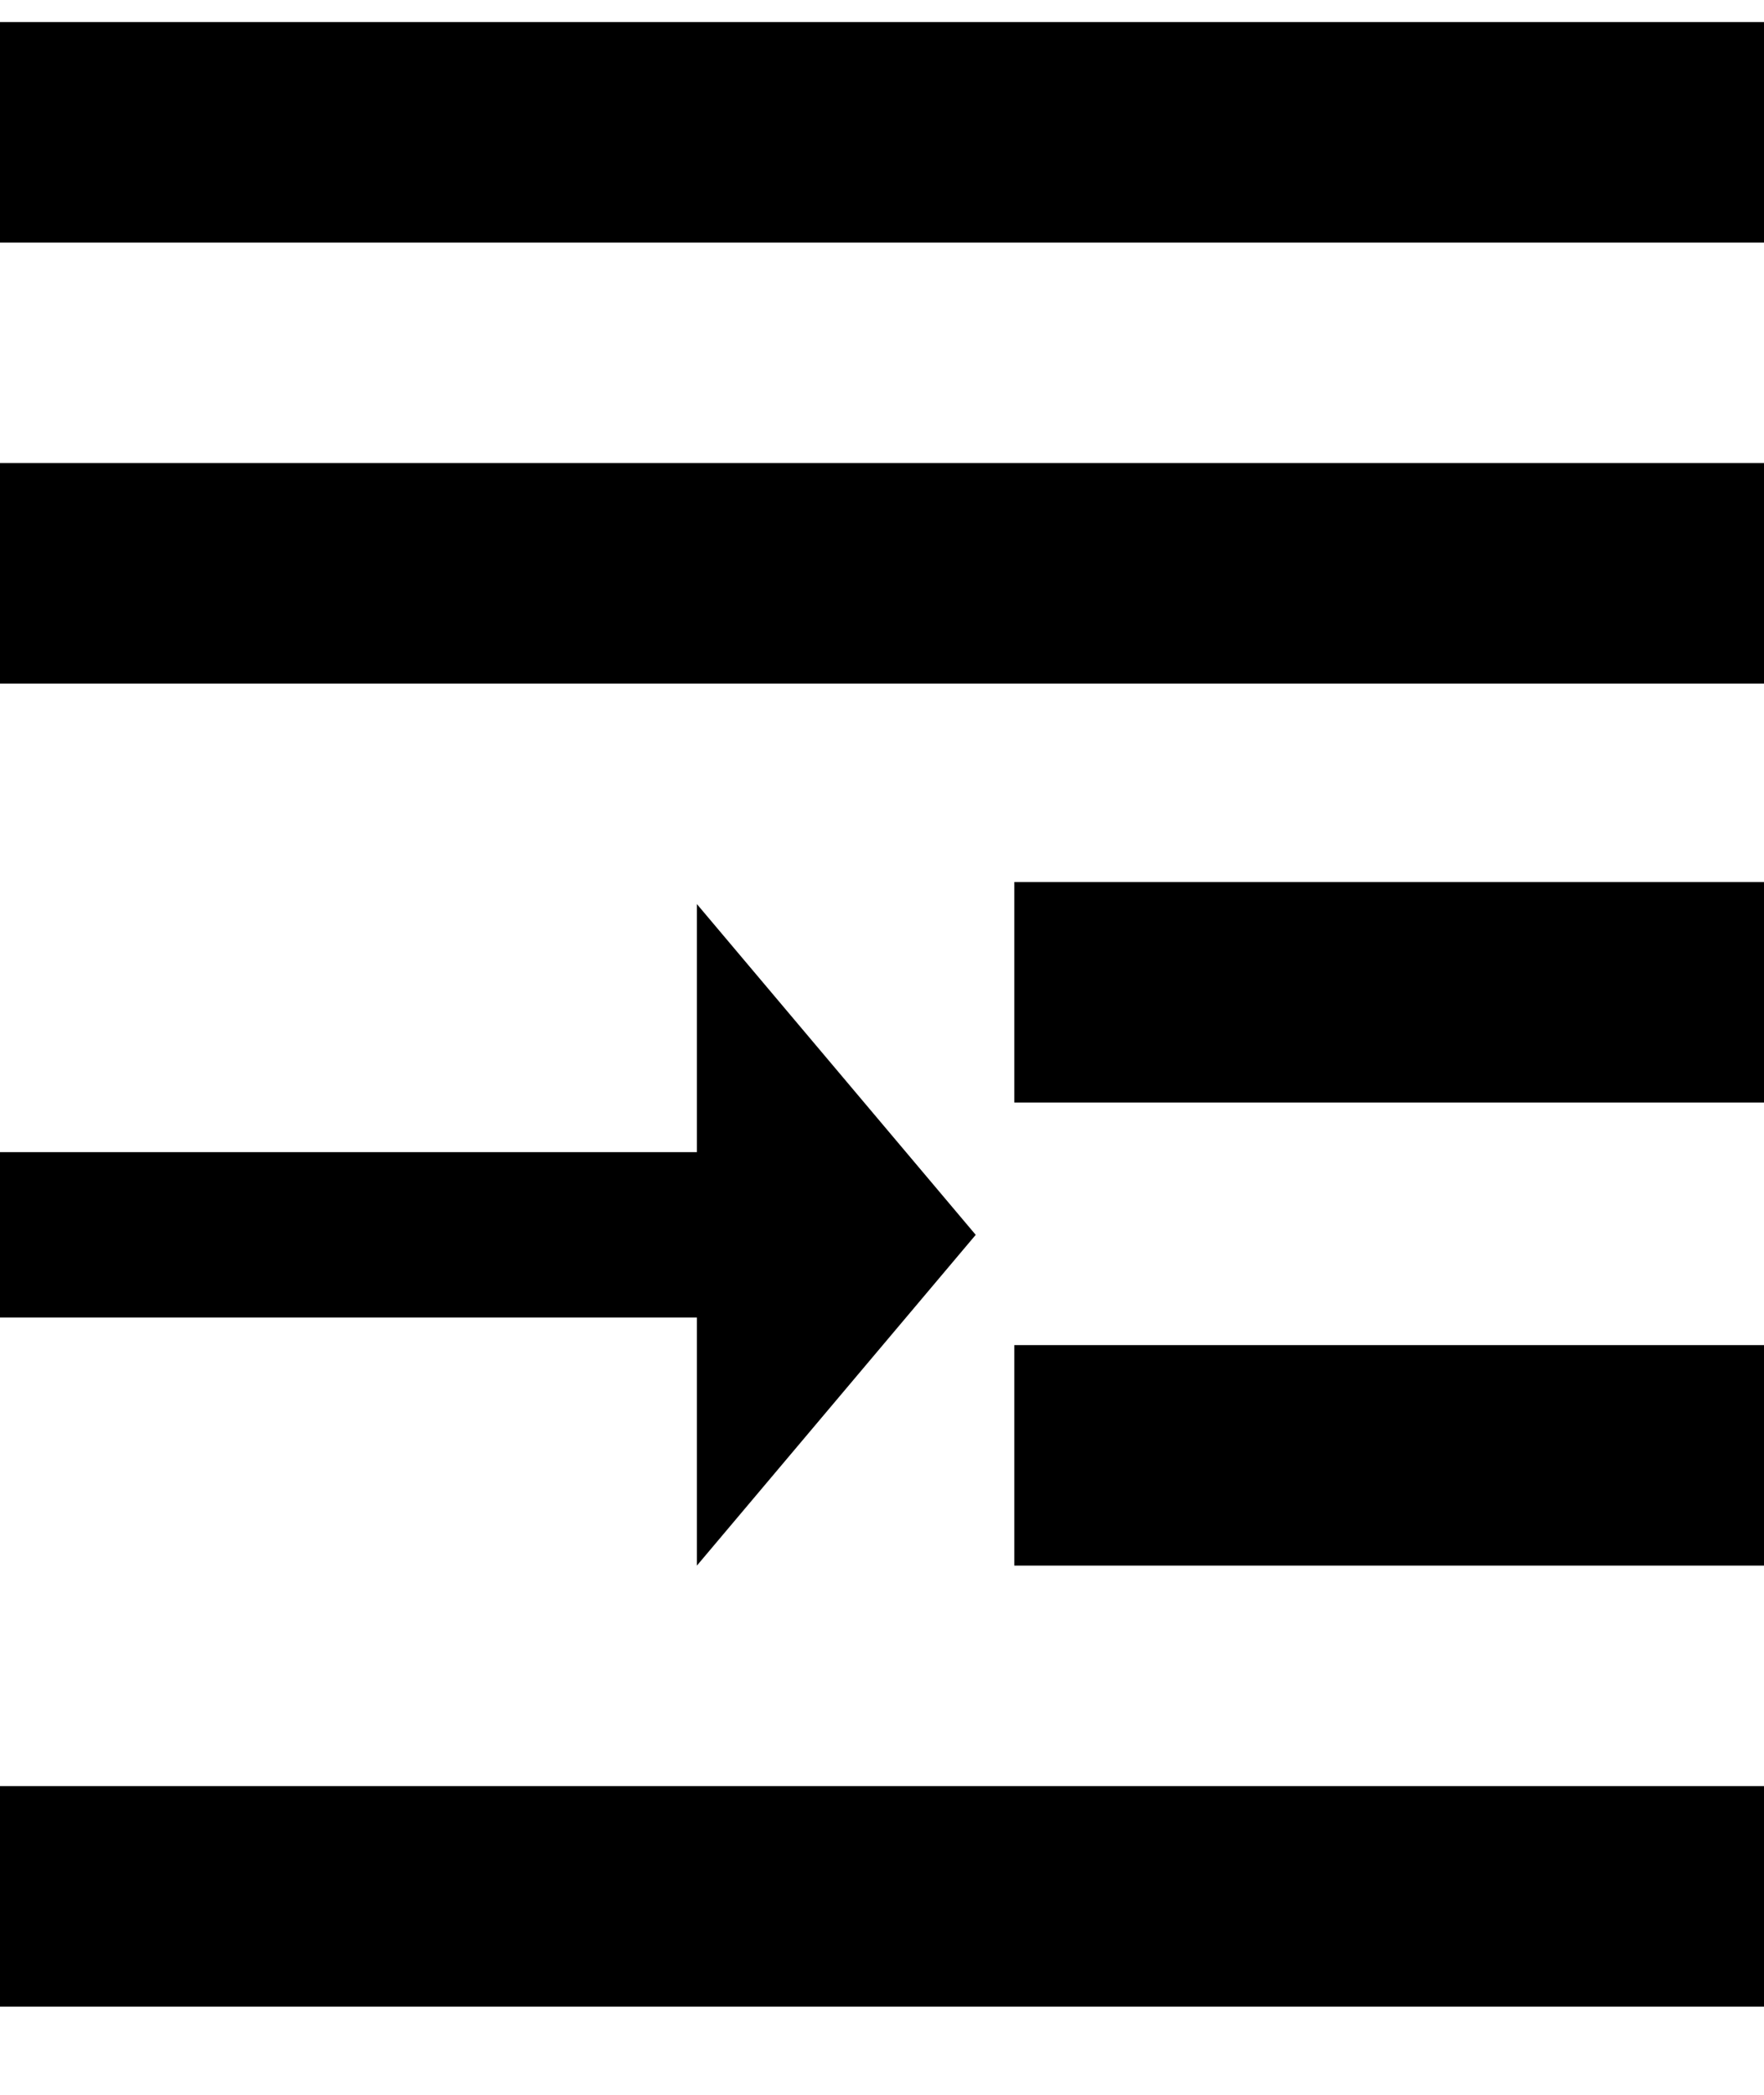 <?xml version="1.0" encoding="UTF-8"?>
<svg width="16px" height="19px" viewBox="0 0 16 19" version="1.1" xmlns="http://www.w3.org/2000/svg" xmlns:xlink="http://www.w3.org/1999/xlink">
    <title>📍 Icon</title>
    <g id="Dashboard---Track-Trace" stroke="none" stroke-width="1" fill="none" fill-rule="evenodd">
        <g id="tt_default" transform="translate(-20, -430)">
            <g id="Nav-Drawer/1.-Group/A.-Side/_Light-Copy" transform="translate(0, 87)">
                <g id="Line-items" transform="translate(0, 13)">
                    <g id="SubmitDoc" transform="translate(16, 327)">
                        <rect id="Rectangle" x="0" y="0" width="24" height="24"></rect>
                        <path d="M4,7.2 L20,7.2 L20,9.2 L4,9.2 L4,7.2 Z M20,13 L13.2,13 L13.2,11 L20,11 L20,13 Z M13.2,17.2 L20,17.2 L20,15.2 L13.2,15.2 L13.2,17.2 Z M4,21.2 L20,21.2 L20,19.2 L4,19.2 L4,21.2 Z M10.321,11.2 L12.85,14.2 L10.321,17.2 L10.321,14.95 L4,14.95 L4,13.45 L10.321,13.45 L10.321,11.2 Z M20,3.2 L20,5.2 L4,5.2 L4,3.2 L20,3.2 Z" id="Shape" fill="#000000" fill-rule="nonzero"></path>
                    </g>
                </g>
            </g>
        </g>
    </g>
</svg>